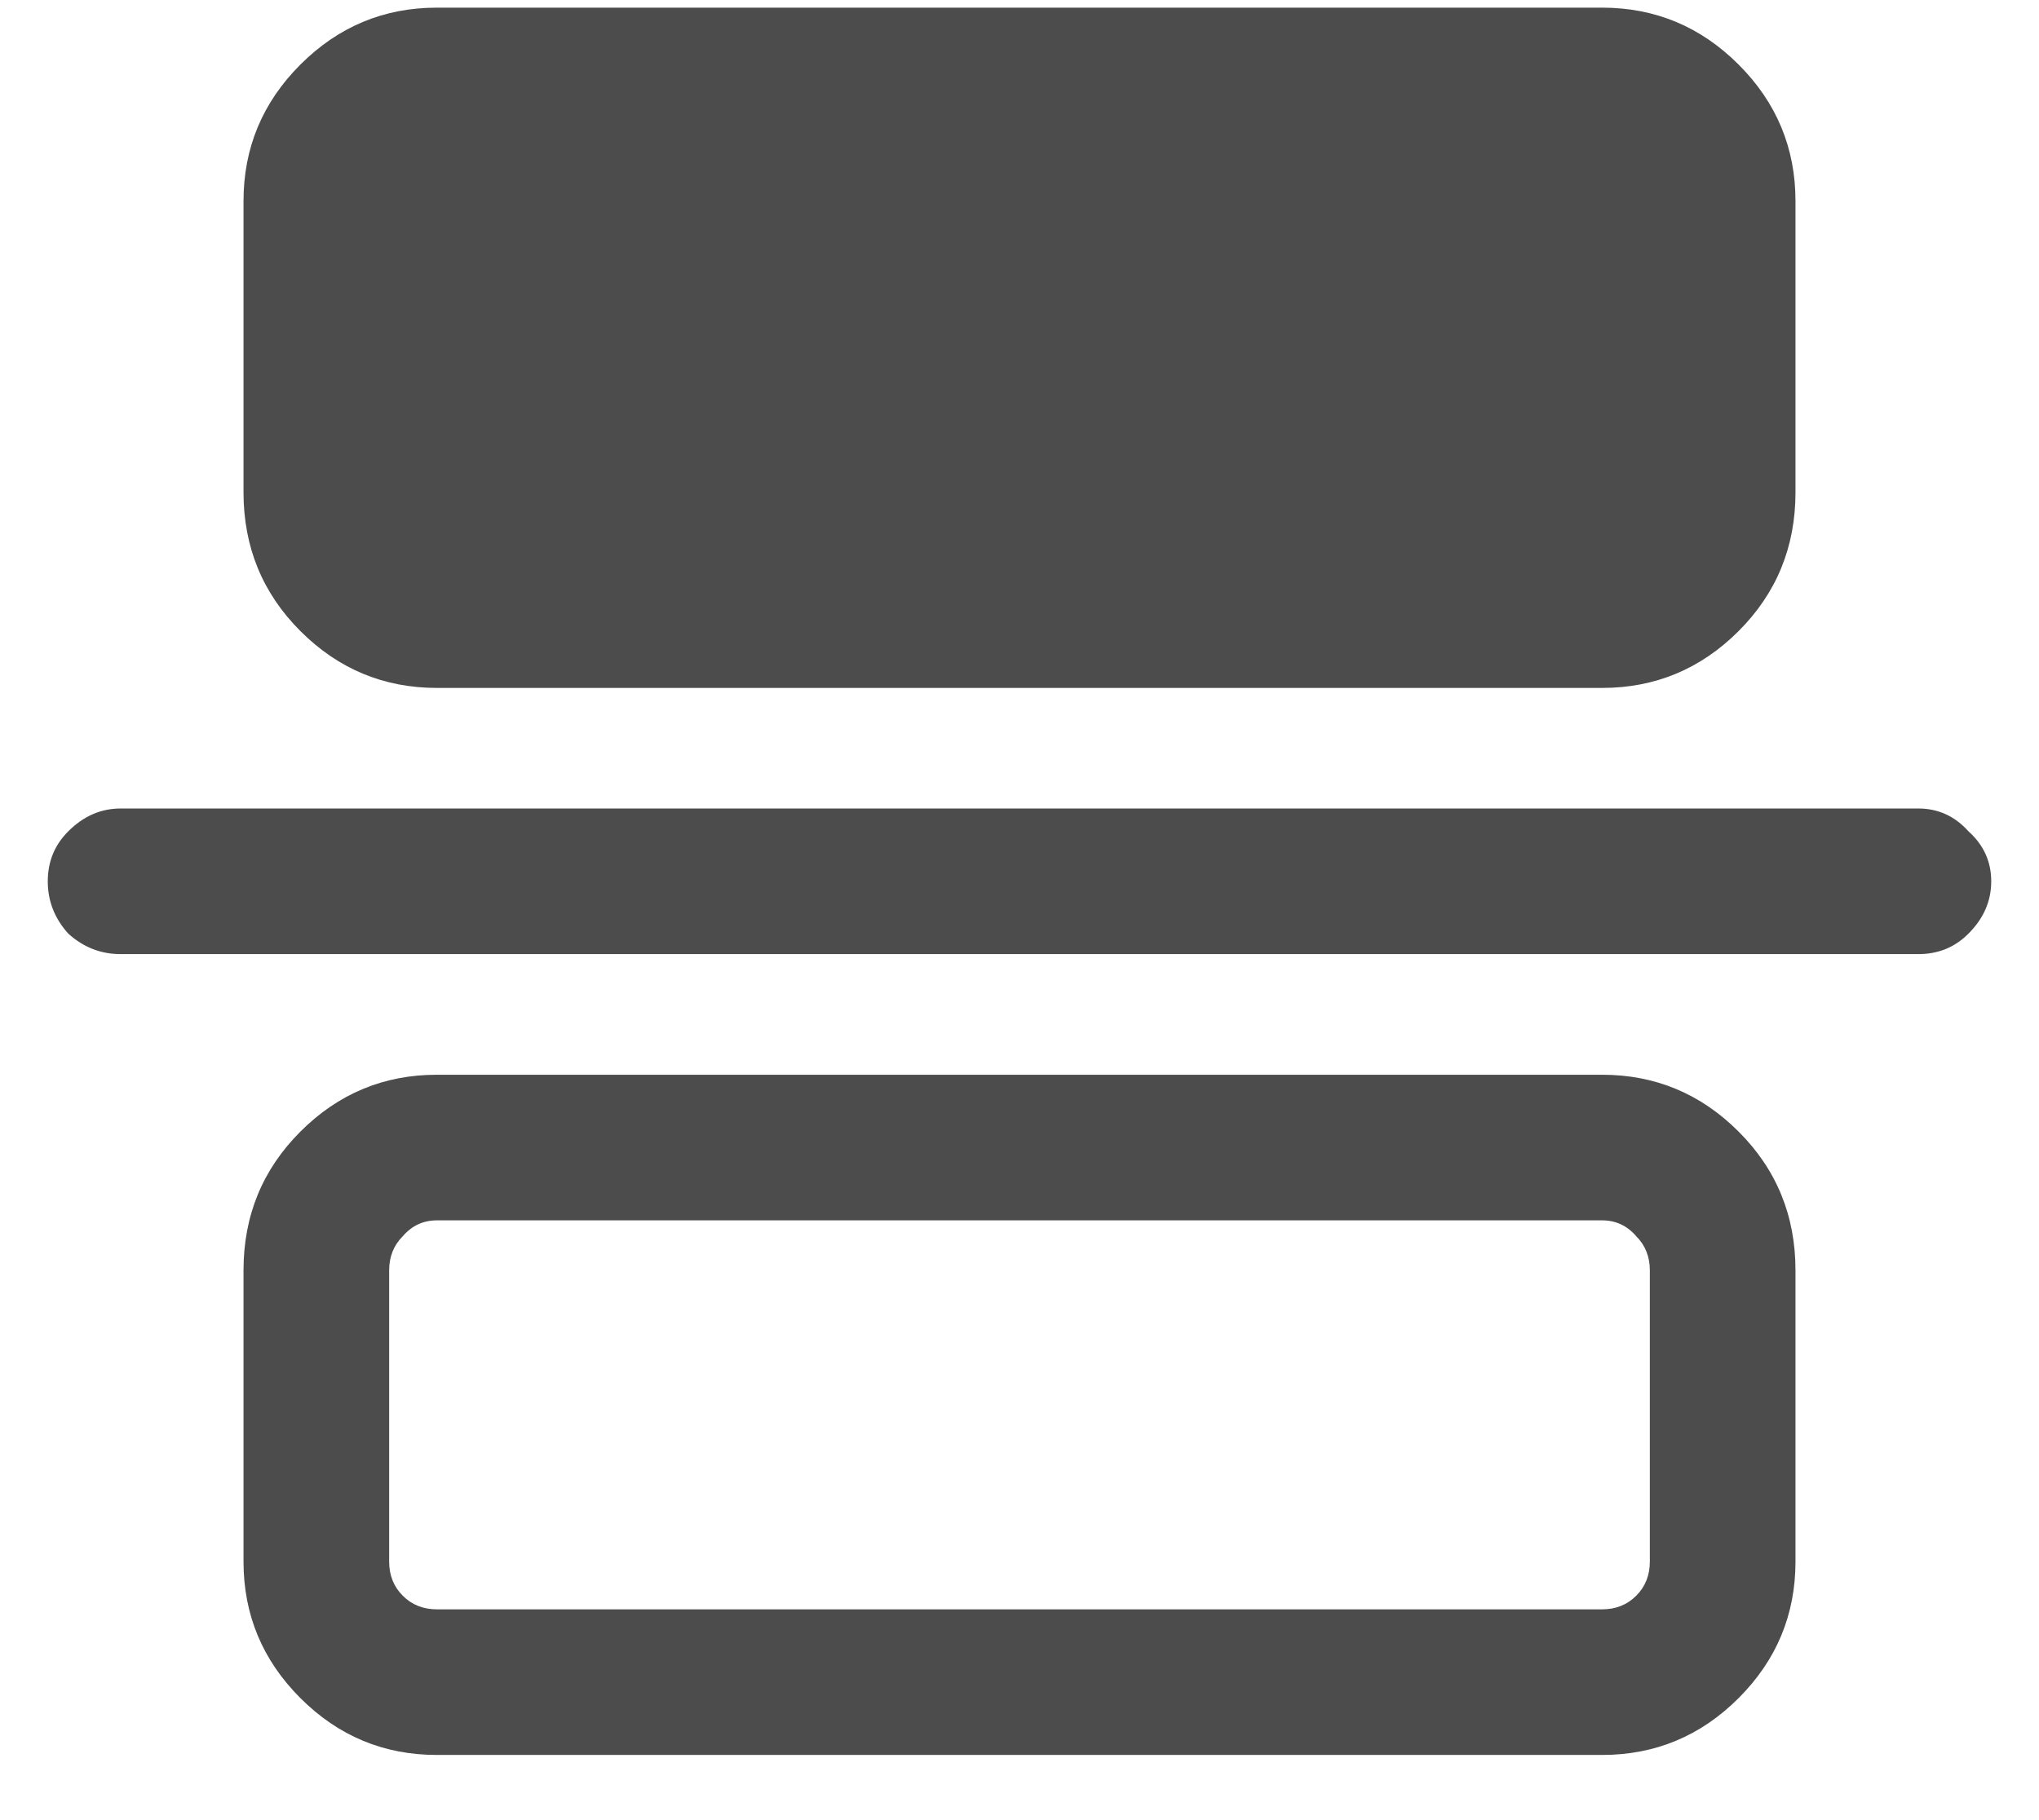<svg width="28" height="25" viewBox="0 0 28 25" fill="none" xmlns="http://www.w3.org/2000/svg">
<path d="M27.344 12.105C27.344 12.376 27.24 12.616 27.031 12.824C26.844 13.012 26.615 13.105 26.344 13.105H1.656C1.385 13.105 1.146 13.012 0.938 12.824C0.75 12.616 0.656 12.376 0.656 12.105C0.656 11.835 0.75 11.605 0.938 11.418C1.146 11.21 1.385 11.105 1.656 11.105H26.344C26.615 11.105 26.844 11.21 27.031 11.418C27.24 11.605 27.344 11.835 27.344 12.105ZM22 0.105C22.729 0.105 23.354 0.366 23.875 0.887C24.396 1.408 24.656 2.033 24.656 2.762V6.762C24.656 7.512 24.396 8.147 23.875 8.668C23.354 9.189 22.729 9.449 22 9.449H6C5.271 9.449 4.646 9.189 4.125 8.668C3.604 8.147 3.344 7.512 3.344 6.762V2.762C3.344 2.033 3.604 1.408 4.125 0.887C4.646 0.366 5.271 0.105 6 0.105H22ZM22 14.762H6C5.271 14.762 4.646 15.022 4.125 15.543C3.604 16.064 3.344 16.699 3.344 17.449V21.449C3.344 22.178 3.604 22.803 4.125 23.324C4.646 23.845 5.271 24.105 6 24.105H22C22.729 24.105 23.354 23.845 23.875 23.324C24.396 22.803 24.656 22.178 24.656 21.449V17.449C24.656 16.699 24.396 16.064 23.875 15.543C23.354 15.022 22.729 14.762 22 14.762ZM22.656 17.449V21.449C22.656 21.637 22.594 21.793 22.469 21.918C22.344 22.043 22.188 22.105 22 22.105H6C5.812 22.105 5.656 22.043 5.531 21.918C5.406 21.793 5.344 21.637 5.344 21.449V17.449C5.344 17.262 5.406 17.105 5.531 16.98C5.656 16.835 5.812 16.762 6 16.762H22C22.188 16.762 22.344 16.835 22.469 16.98C22.594 17.105 22.656 17.262 22.656 17.449Z" fill="#4C4C4C"/>
</svg>
